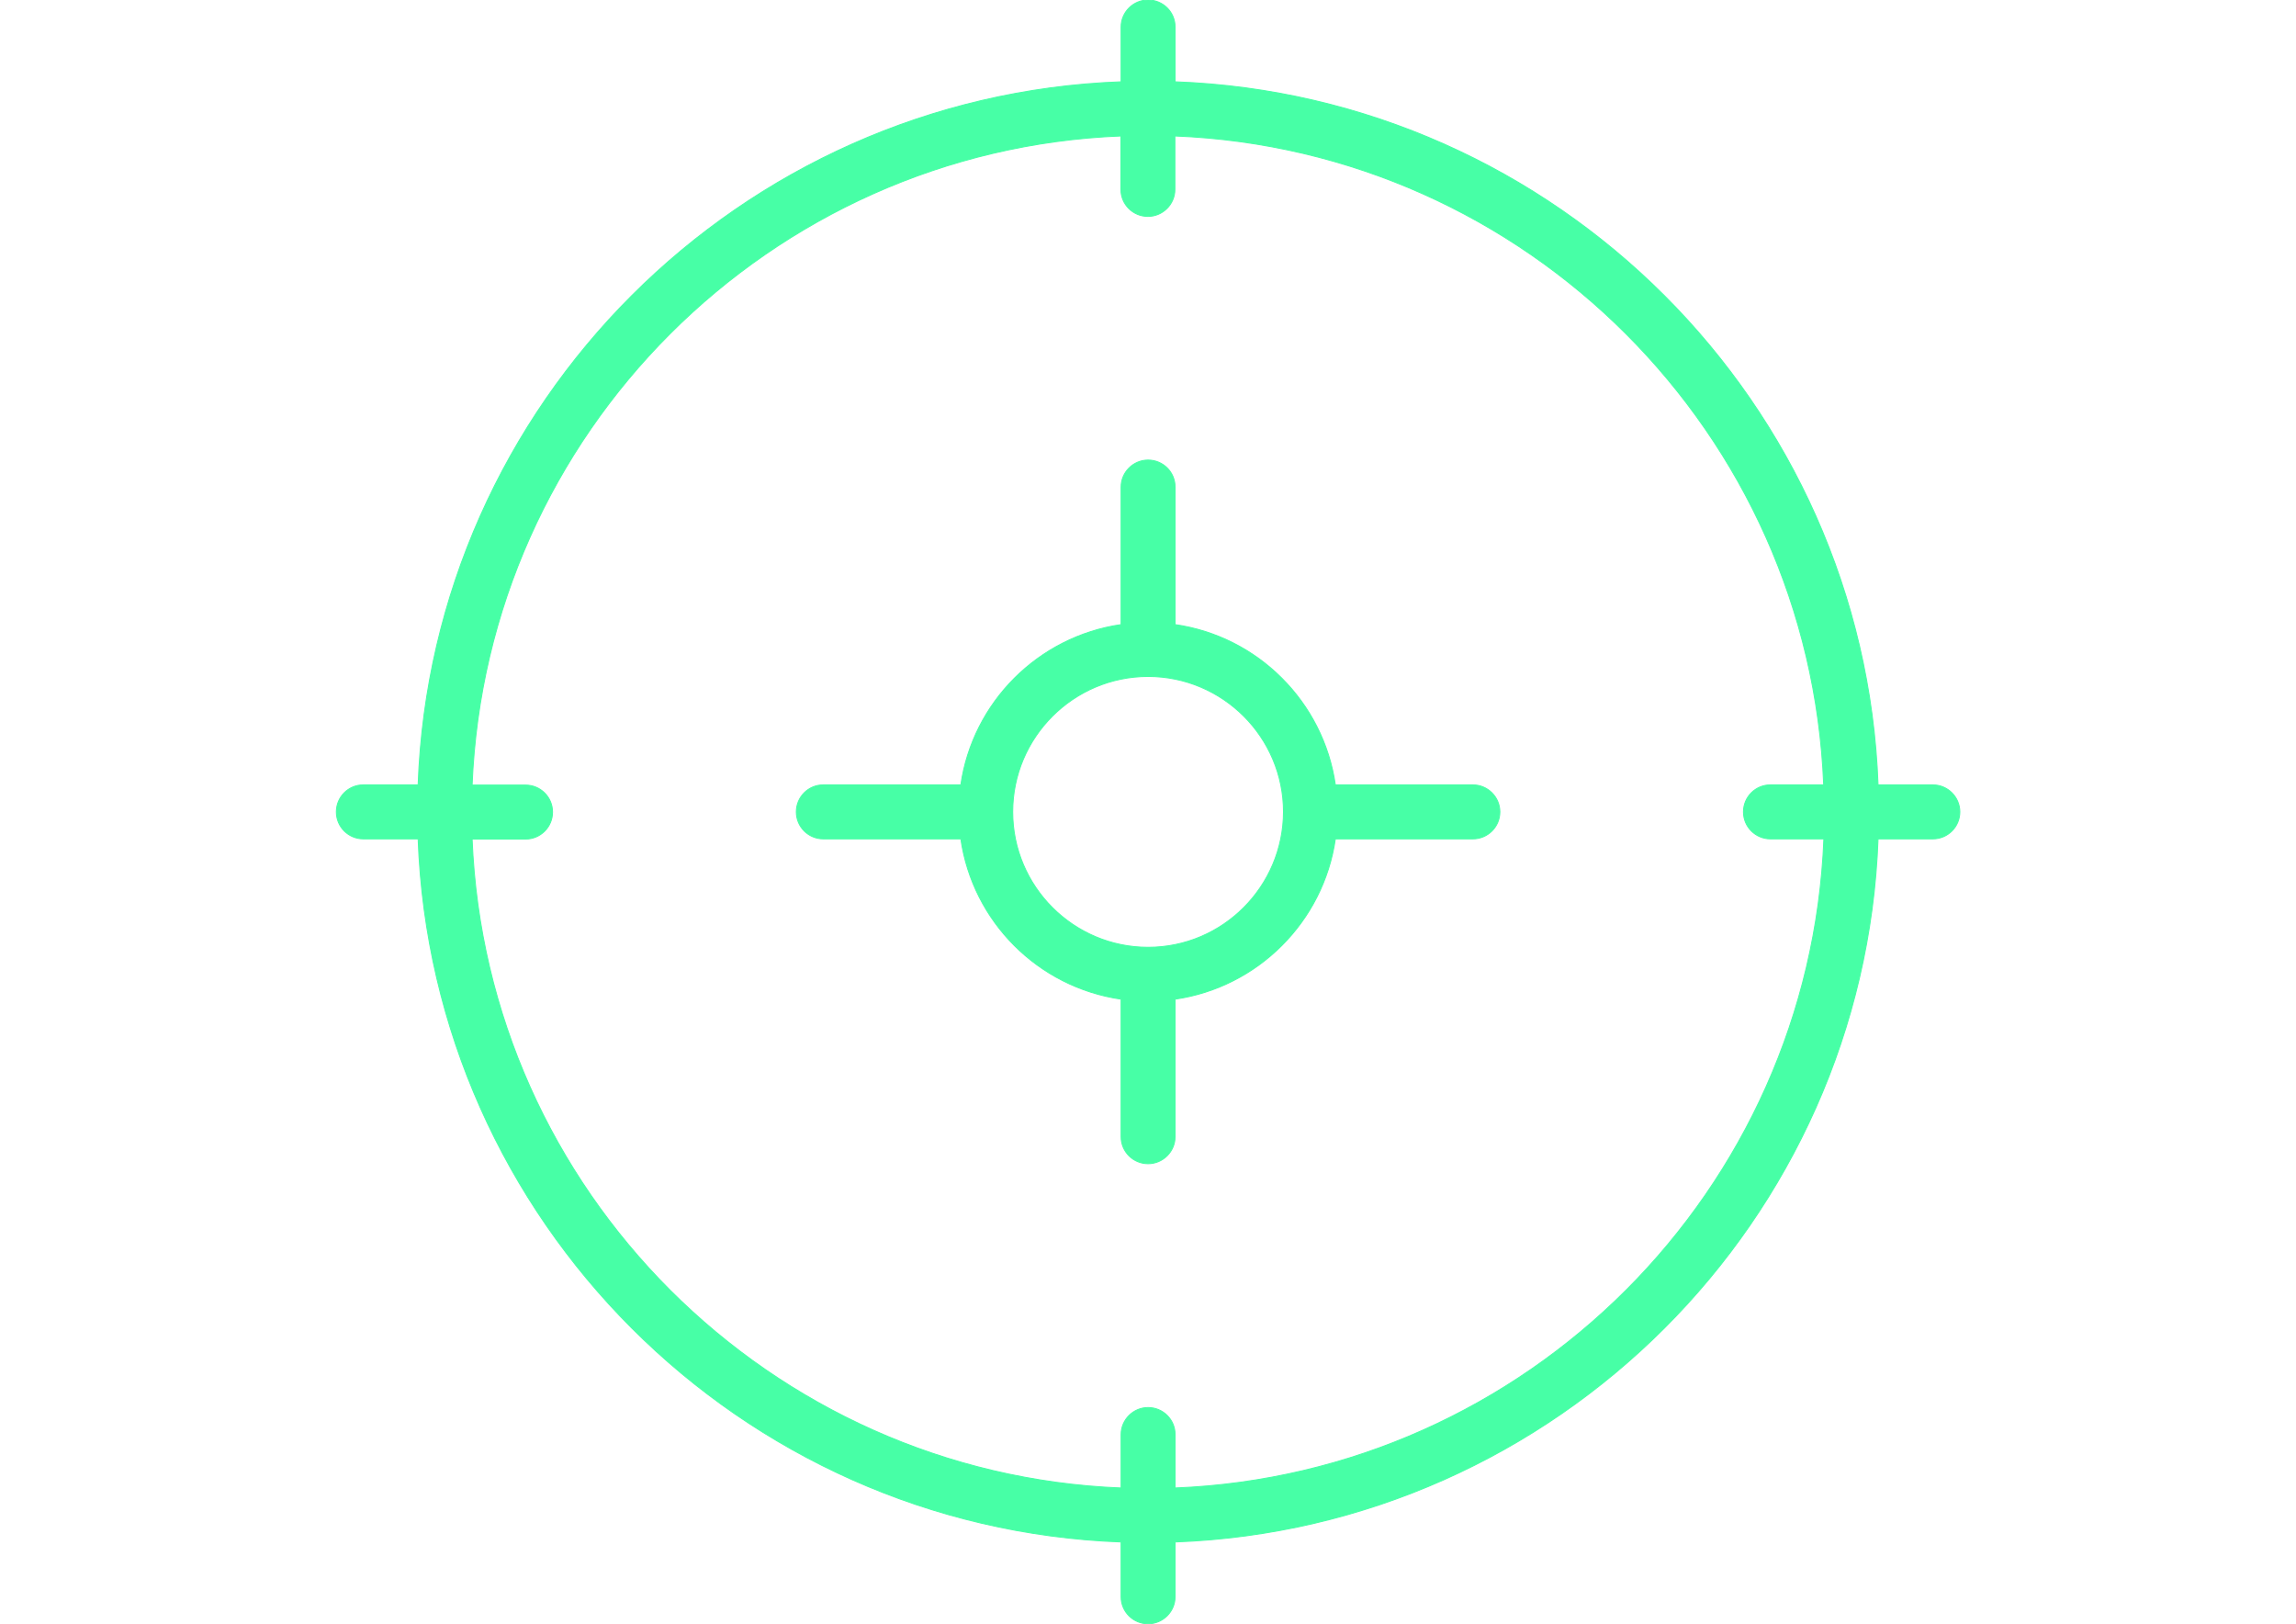 <?xml version="1.0" encoding="utf-8"?>
<!-- Generator: Adobe Illustrator 21.0.0, SVG Export Plug-In . SVG Version: 6.00 Build 0)  -->
<svg version="1.1" id="Capa_1" xmlns="http://www.w3.org/2000/svg" xmlns:xlink="http://www.w3.org/1999/xlink" x="0px" y="0px"
	 viewBox="0 0 1190.5 841.9" style="enable-background:new 0 0 1190.5 841.9;" xml:space="preserve">
<style type="text/css">
	.st0{fill:#47FFA6;stroke:#47FFA6;stroke-width:0.5;stroke-miterlimit:10;}
</style>
<g>
	<path class="st0" d="M1002.2,406.9h-28.4C966.5,209.2,807.1,49.7,609.3,42.4V14c0-7.8-6.3-14-14-14s-14,6.3-14,14v28.4
		C383.5,49.7,224,209.2,216.8,406.9h-28.4c-7.8,0-14,6.3-14,14c0,7.8,6.3,14,14,14h28.4c7.3,197.7,166.7,357.2,364.5,364.5v28.4
		c0,7.8,6.3,14,14,14s14-6.3,14-14v-28.4c197.7-7.3,357.2-166.7,364.5-364.5h28.4c7.8,0,14-6.3,14-14S1009.9,406.9,1002.2,406.9z
		 M609.3,771.4v-27.7c0-7.8-6.3-14-14-14s-14,6.3-14,14v27.7C399,764.2,252.1,617.2,244.8,435h27.7c7.8,0,14-6.3,14-14
		c0-7.8-6.3-14-14-14h-27.7C252.1,224.6,399,77.7,581.2,70.5v27.7c0,7.8,6.3,14,14,14s14-6.3,14-14V70.5
		c182.3,7.2,329.2,154.1,336.4,336.4H918c-7.8,0-14,6.3-14,14c0,7.8,6.3,14,14,14h27.7C938.5,617.2,791.6,764.2,609.3,771.4z"/>
	<path class="st0" d="M763.7,406.9h-71.3c-6.2-42.9-40.1-76.9-83.1-83.1v-71.3c0-7.8-6.3-14-14-14s-14,6.3-14,14v71.3
		c-42.9,6.2-76.9,40.2-83.1,83.1h-71.3c-7.8,0-14,6.3-14,14c0,7.8,6.3,14,14,14h71.3c6.2,42.9,40.1,76.9,83.1,83.1v71.3
		c0,7.8,6.3,14,14,14s14-6.3,14-14V518c42.9-6.2,76.9-40.2,83.1-83.1h71.3c7.8,0,14-6.3,14-14C777.7,413.2,771.4,406.9,763.7,406.9z
		 M595.3,491.1c-38.7,0-70.2-31.5-70.2-70.2s31.5-70.2,70.2-70.2s70.2,31.5,70.2,70.2C665.4,459.6,634,491.1,595.3,491.1z"/>
</g>
</svg>
